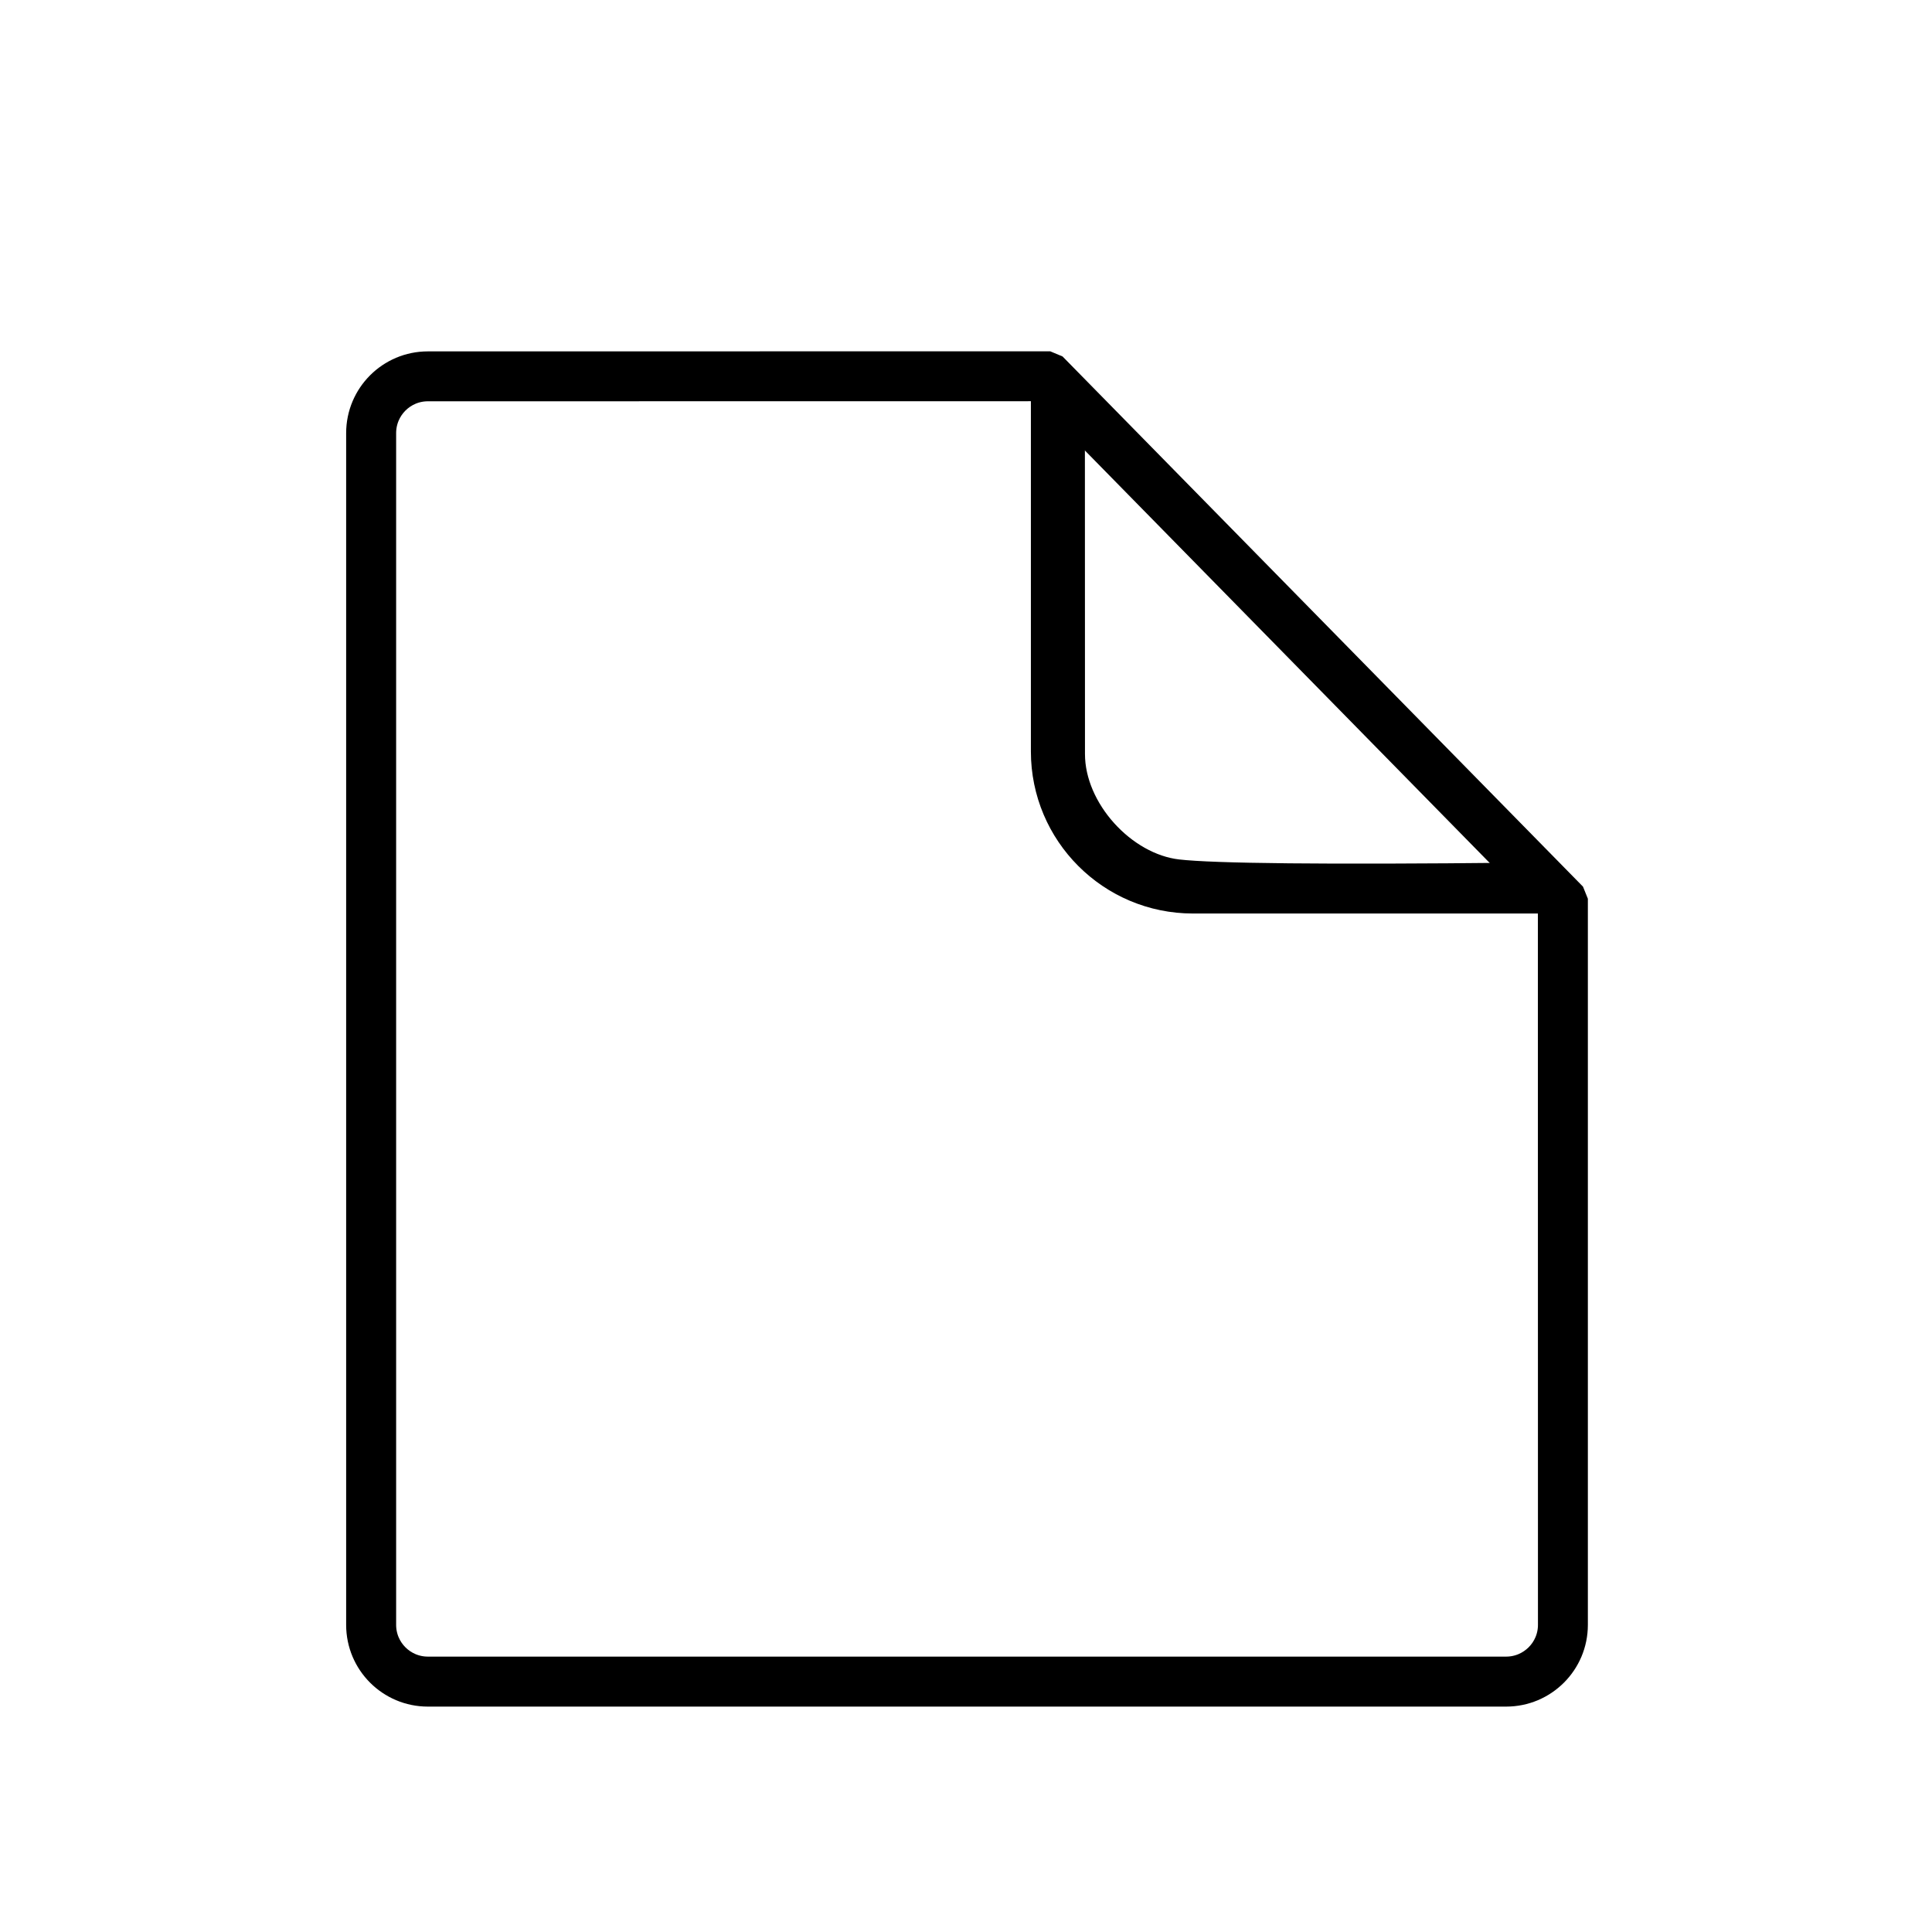 <?xml version="1.0" encoding="UTF-8"?>
<svg width="24px" height="24px" viewBox="0 0 24 24" version="1.1" xmlns="http://www.w3.org/2000/svg" xmlns:xlink="http://www.w3.org/1999/xlink">
    <title>folder-txt</title>
    <g id="页面-1" stroke="none" stroke-width="1" fill="none" fill-rule="evenodd">
        <g id="folder-txt">
            <rect id="矩形" x="0" y="0" width="24" height="24" rx="1"></rect>
            <g id="编组-13" transform="translate(4.5, 4.564)" fill="#000000" fill-rule="nonzero" stroke="#000000" stroke-width="0.4">
                <path d="M8.585,0.033 L8.506,0 L0.815,0.001 C0.365,0.001 0,0.366 0,0.816 L0,15.621 C0,16.071 0.365,16.436 0.815,16.436 L14.21,16.436 C14.66,16.436 15.025,16.071 15.025,15.621 L15.025,6.639 L14.994,6.562 L8.585,0.033 Z M8.46,0.22 L14.804,6.684 L14.805,15.621 C14.805,15.949 14.538,16.215 14.21,16.215 L0.815,16.215 C0.487,16.215 0.221,15.949 0.221,15.621 L0.221,0.816 C0.221,0.487 0.487,0.221 0.815,0.221 L8.46,0.22 Z" id="路径"></path>
                <path d="M8.506,0.45 L8.777,0.725 L8.778,4.804 C8.778,5.517 9.432,6.231 10.124,6.311 C10.571,6.363 11.97,6.377 14.322,6.353 L14.553,6.584 L10.319,6.584 C9.318,6.584 8.506,5.772 8.506,4.771 L8.506,0.45 Z" id="形状结合"></path>
            </g>
        </g>
    </g>
</svg>